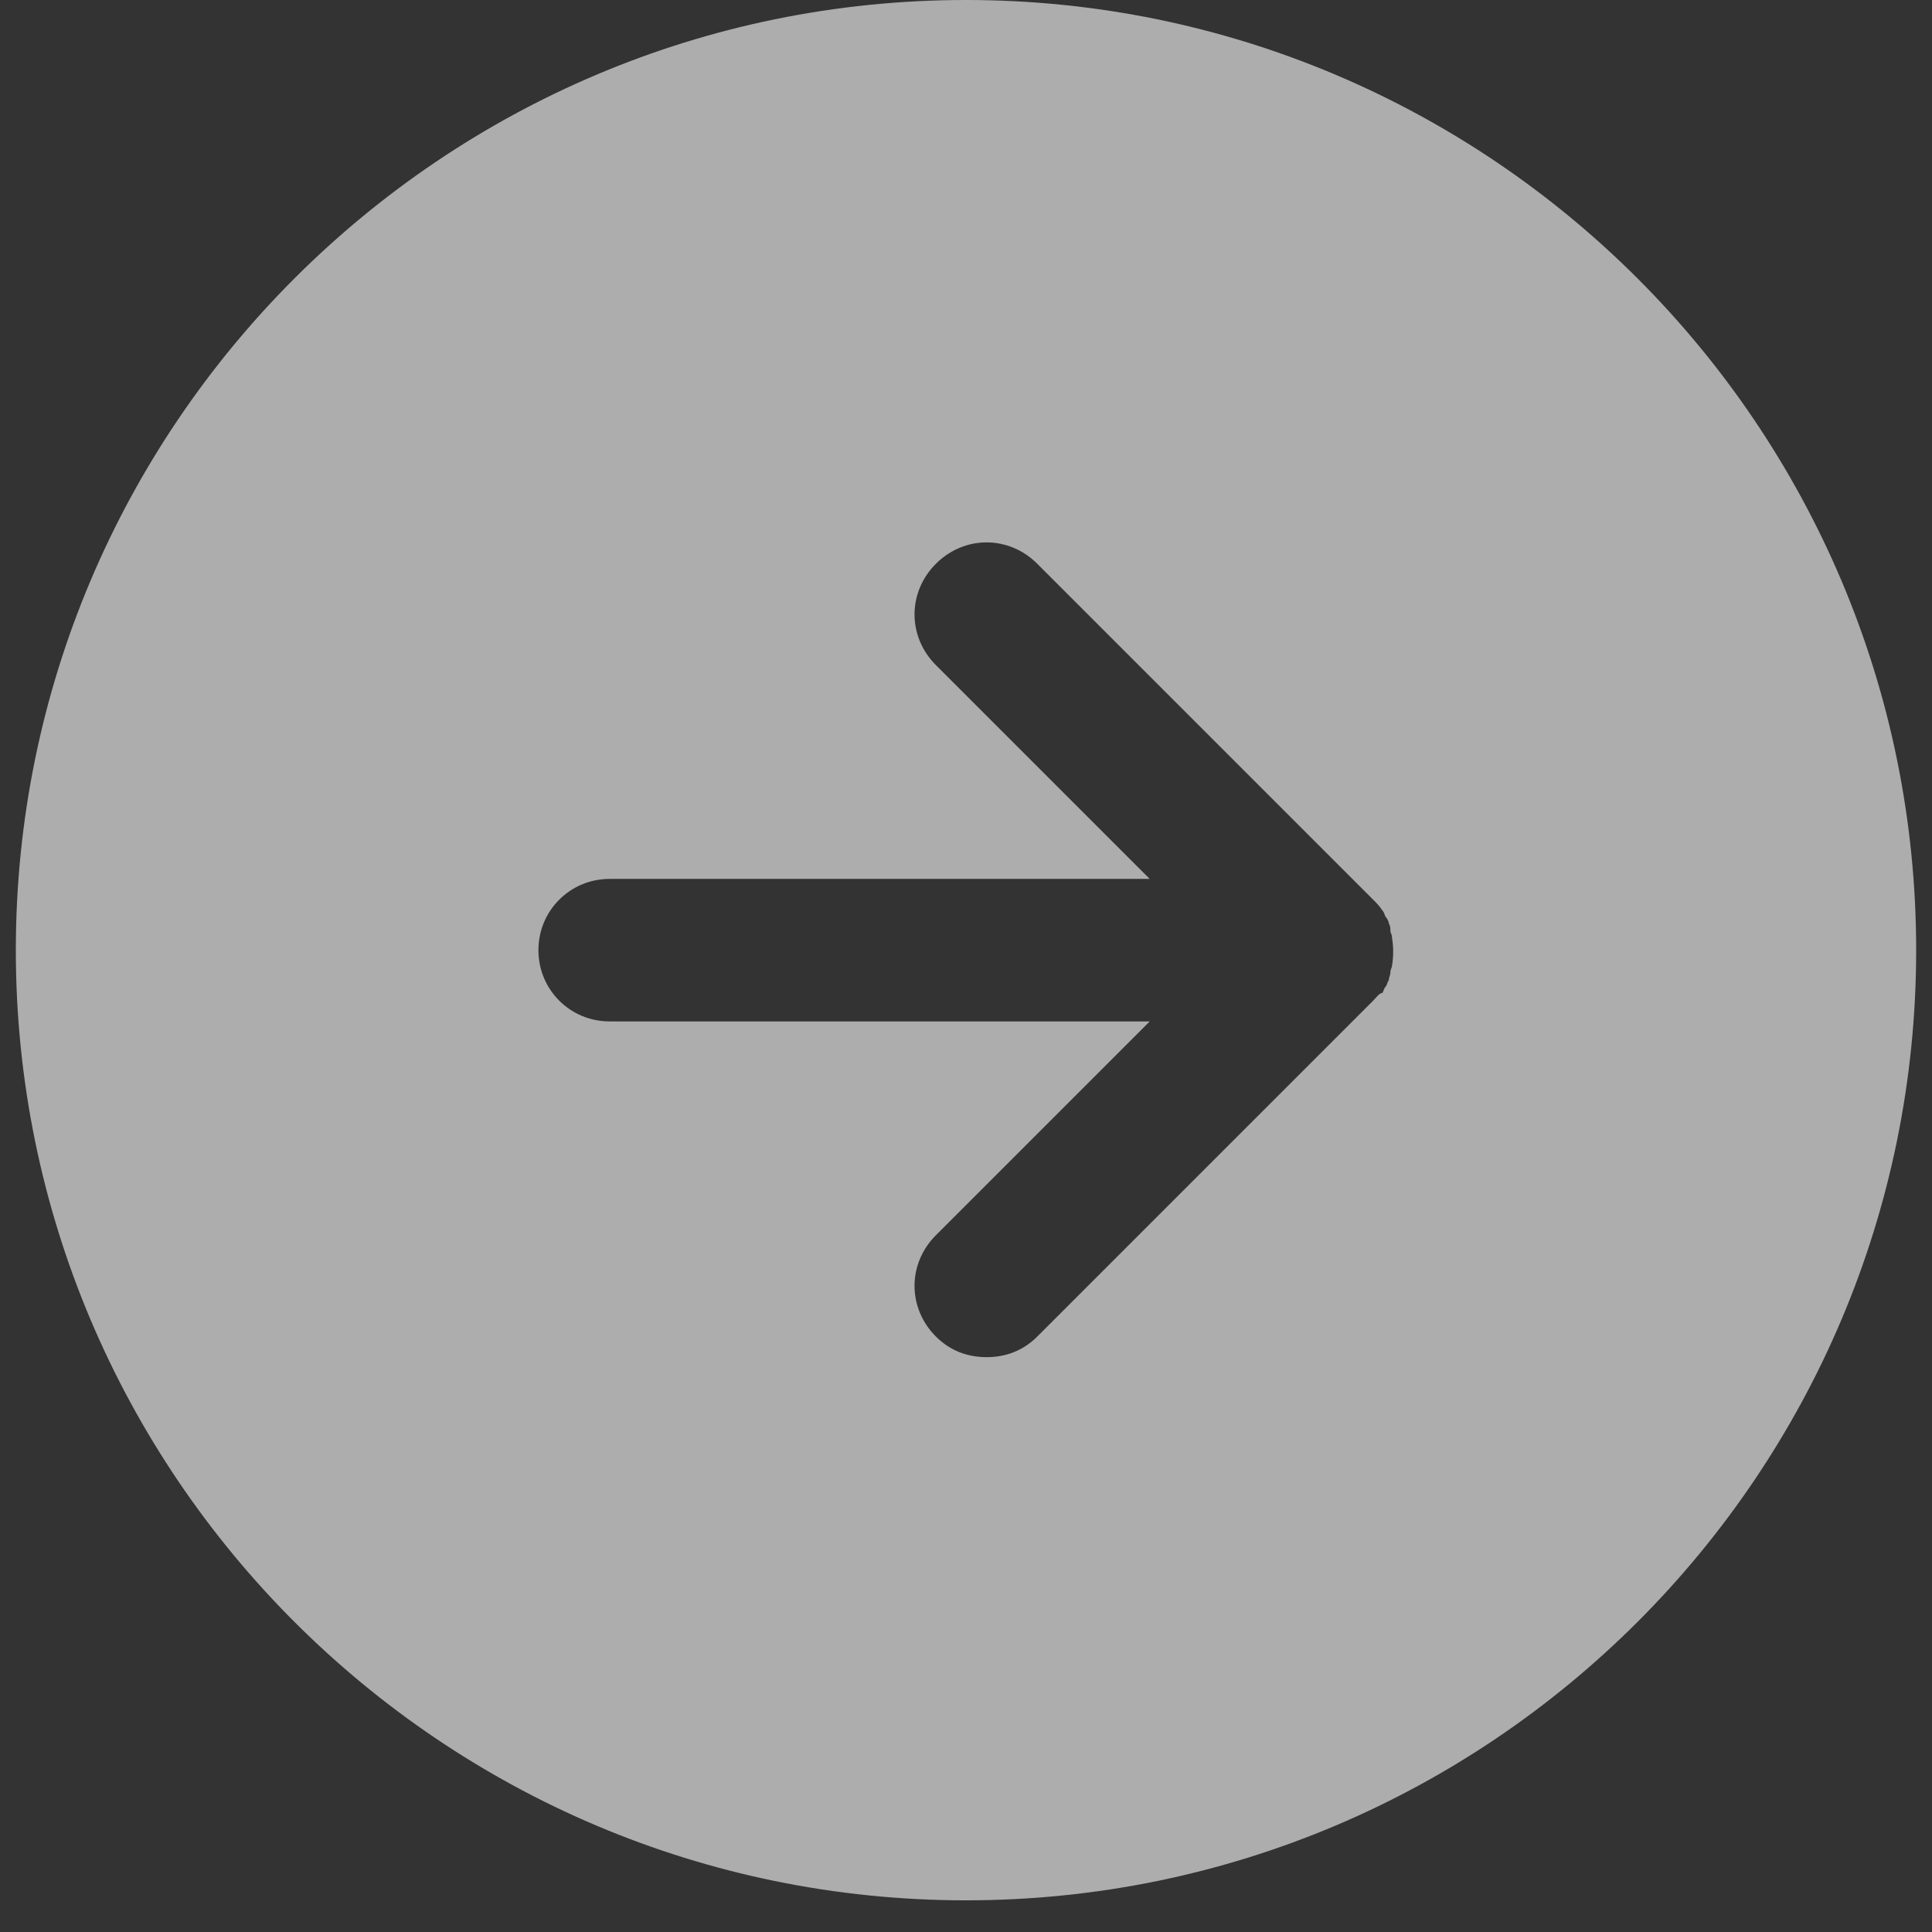<?xml version="1.0" encoding="utf-8"?>
<!-- Generator: Adobe Illustrator 18.0.0, SVG Export Plug-In . SVG Version: 6.00 Build 0)  -->
<!DOCTYPE svg PUBLIC "-//W3C//DTD SVG 1.1//EN" "http://www.w3.org/Graphics/SVG/1.1/DTD/svg11.dtd">
<svg version="1.1" id="Layer_1" xmlns="http://www.w3.org/2000/svg" xmlns:xlink="http://www.w3.org/1999/xlink" x="0px" y="0px"
	 viewBox="0 0 122 122" enable-background="new 0 0 122 122" xml:space="preserve">
<rect x="0" y="0" width="122" height="122" fill="#333333" stroke="none"/>
<path opacity="0.6" fill="#FFFFFF" d="M61,0C27.9,0,1,26.9,1,60s26.9,60,60,60s60-26.9,60-60S94.1,0,61,0z M86.7,63.2L65.5,84.4
	c-0.9,0.9-2,1.3-3.2,1.3c-1.2,0-2.3-0.4-3.2-1.3c-1.8-1.8-1.8-4.6,0-6.4l13.5-13.5H38.5c-2.5,0-4.5-2-4.5-4.5s2-4.5,4.5-4.5h34.1
	L59.1,42c-1.8-1.8-1.8-4.6,0-6.4c1.8-1.8,4.6-1.8,6.4,0l21.2,21.2c0.2,0.2,0.4,0.4,0.6,0.7c0.1,0.1,0.1,0.2,0.2,0.4
	c0.1,0.1,0.2,0.3,0.2,0.4c0.1,0.2,0.1,0.3,0.1,0.5c0,0.1,0.1,0.2,0.1,0.4c0.1,0.6,0.1,1.2,0,1.8c0,0.1-0.1,0.2-0.1,0.4
	c0,0.2-0.1,0.3-0.1,0.5c-0.1,0.1-0.1,0.3-0.2,0.4c-0.1,0.1-0.1,0.2-0.2,0.4C87.1,62.7,86.9,63,86.7,63.2z"/>
</svg>
